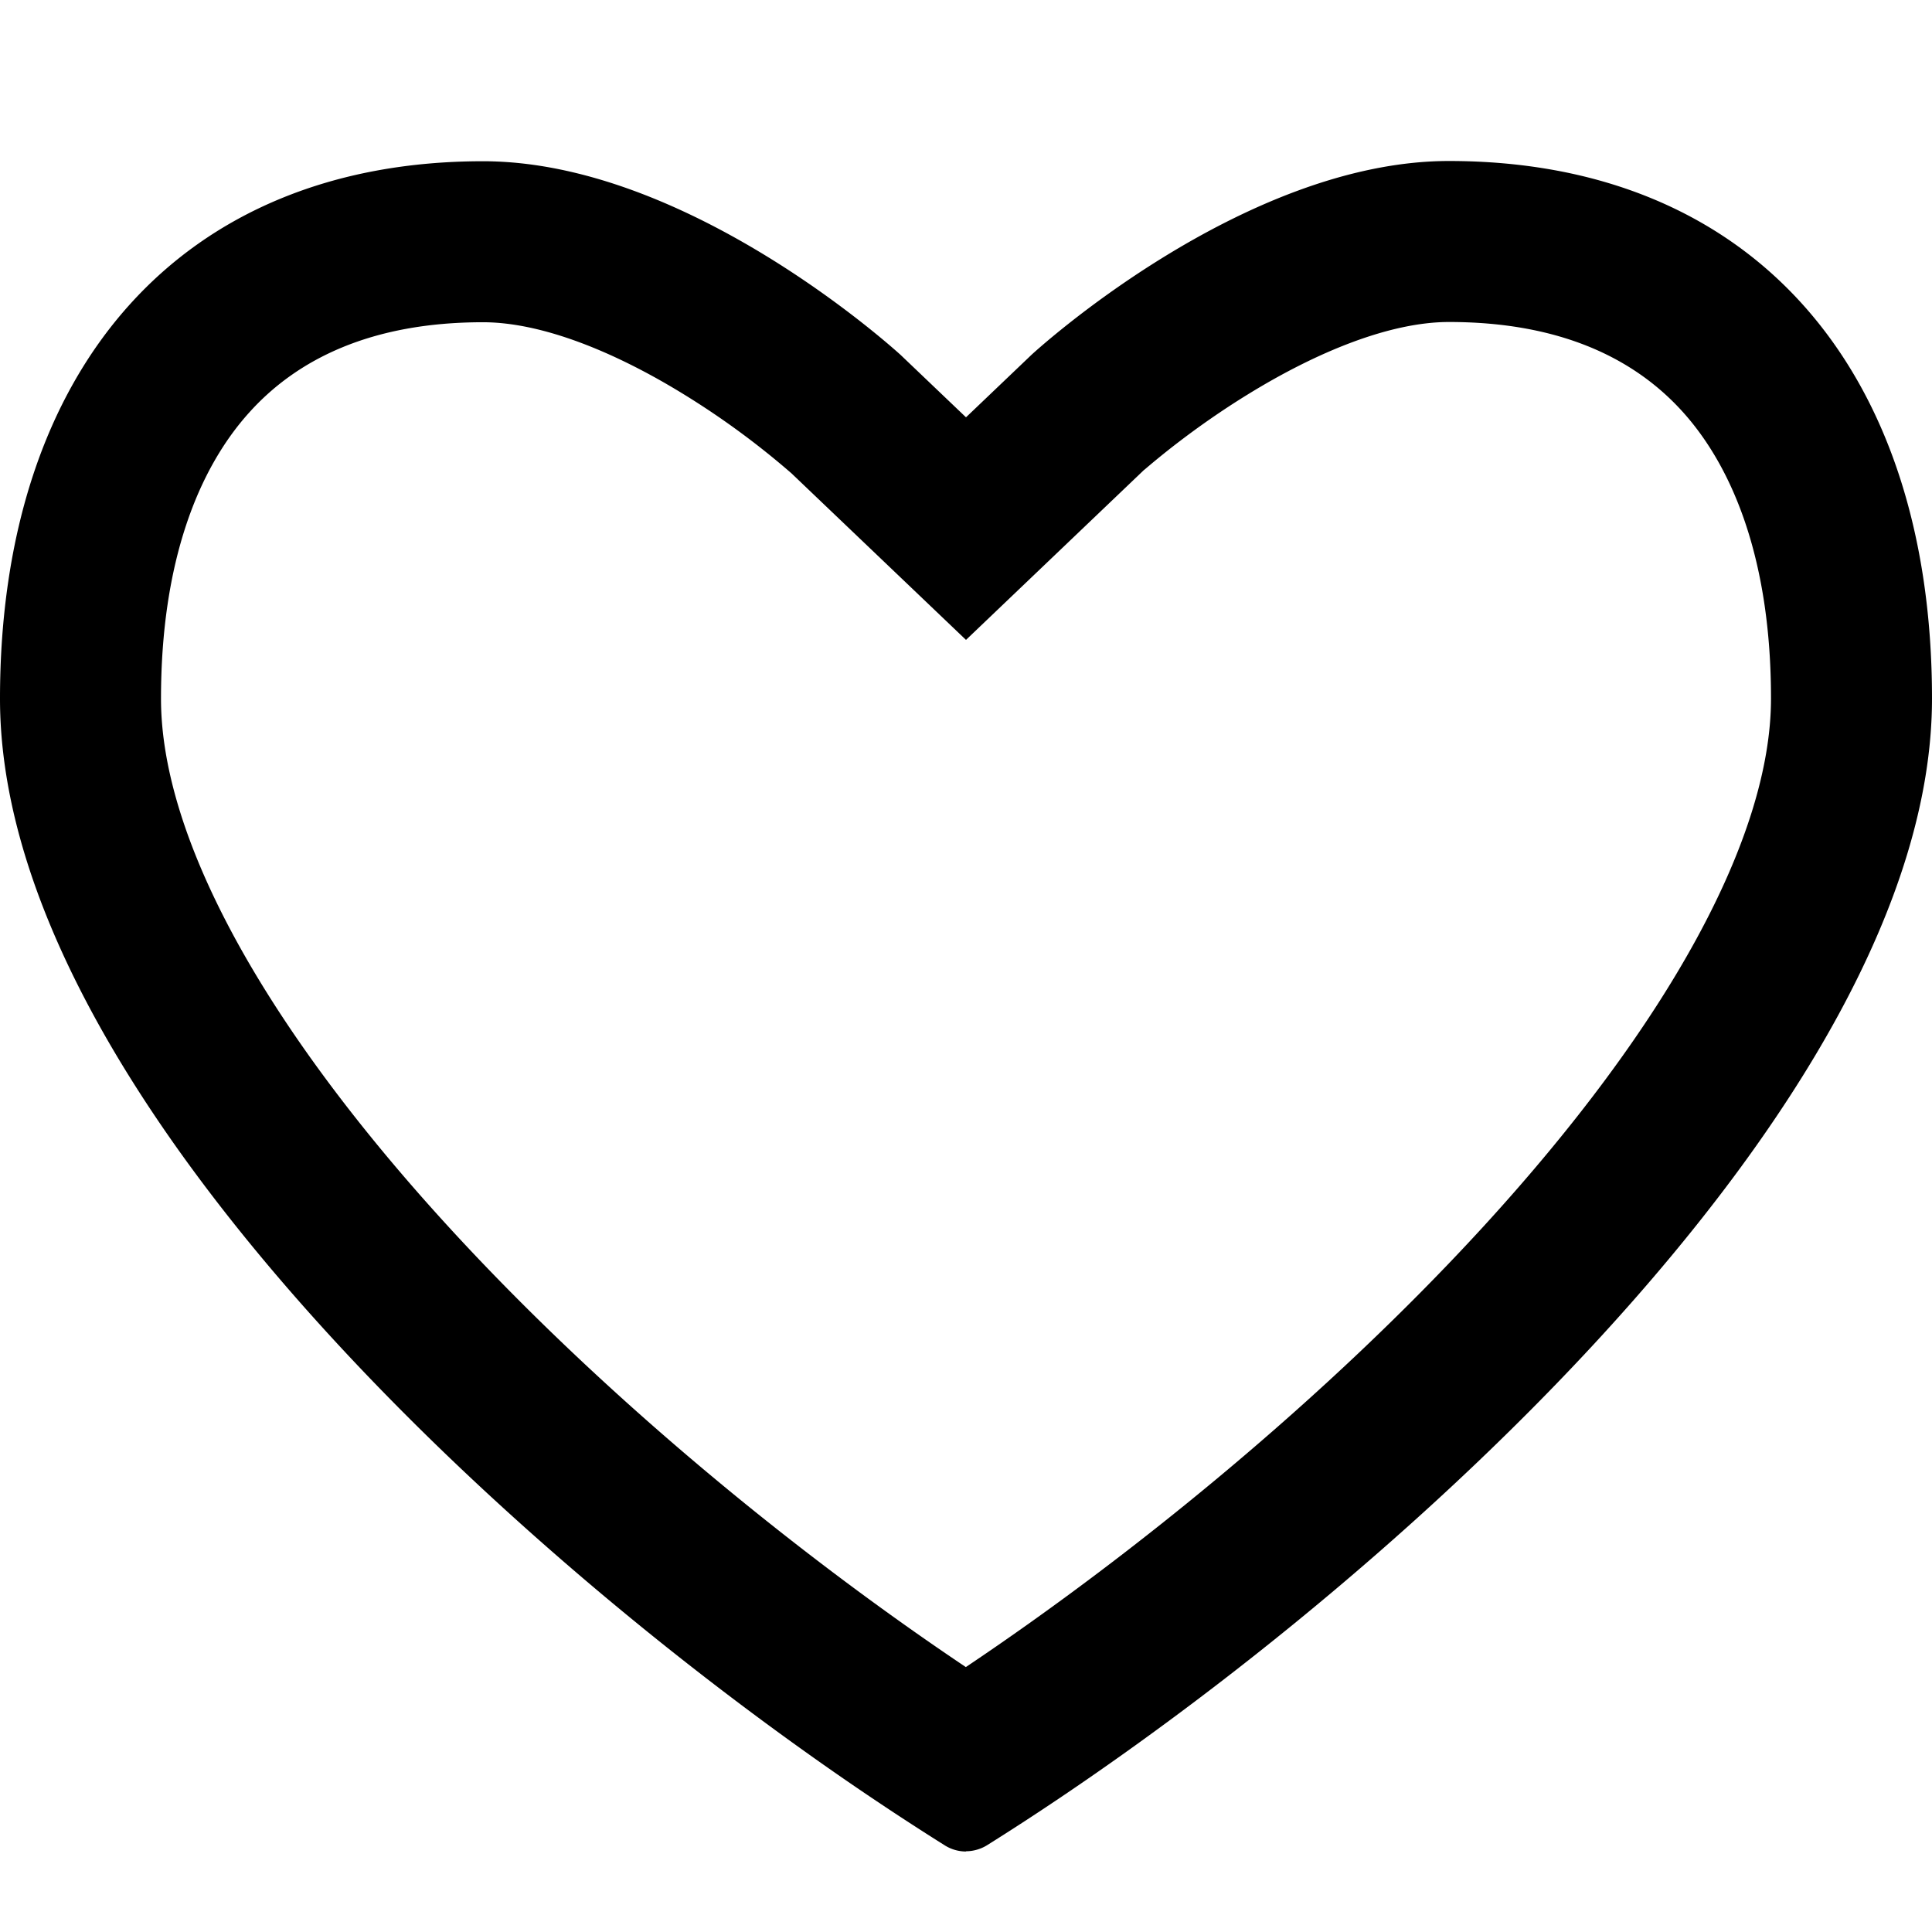 <svg className="w-6 h-6" viewBox="0 0 24 24" fill="none" xmlns="http://www.w3.org/2000/svg"><path d="m12 5.184-.808-.771-.004-.004C11.065 4.299 8.522 2.003 6 2.003c-3.736 0-6 2.558-6 6.677 0 4.47 5.471 9.848 10 13.079.602.43 1.187.82 1.74 1.167A.497.497 0 0 0 12 23v-.003c.09 0 .182-.026.26-.074C16.977 19.97 24 13.737 24 8.677 24 4.557 21.743 2 18 2c-2.569 0-5.166 2.387-5.192 2.413L12 5.184zm-.002 15.525c2.071-1.388 4.477-3.342 6.427-5.47C20.72 12.733 22 10.401 22 8.677c0-1.708-.466-2.855-1.087-3.55C20.316 4.459 19.392 4 18 4c-.726 0-1.63.364-2.5.9-.67.412-1.148.82-1.266.92-.03.025-.037.031-.019.014l-.013.013L12 7.949 9.832 5.88a10.08 10.08 0 0 0-1.33-.977C7.633 4.367 6.728 4.003 6 4.003c-1.388 0-2.312.459-2.91 1.128C2.466 5.826 2 6.974 2 8.68c0 1.726 1.28 4.058 3.575 6.563 1.948 2.127 4.352 4.078 6.423 5.466z" fill="currentColor" fill-rule="evenodd" clip-rule="evenodd"></path></svg>